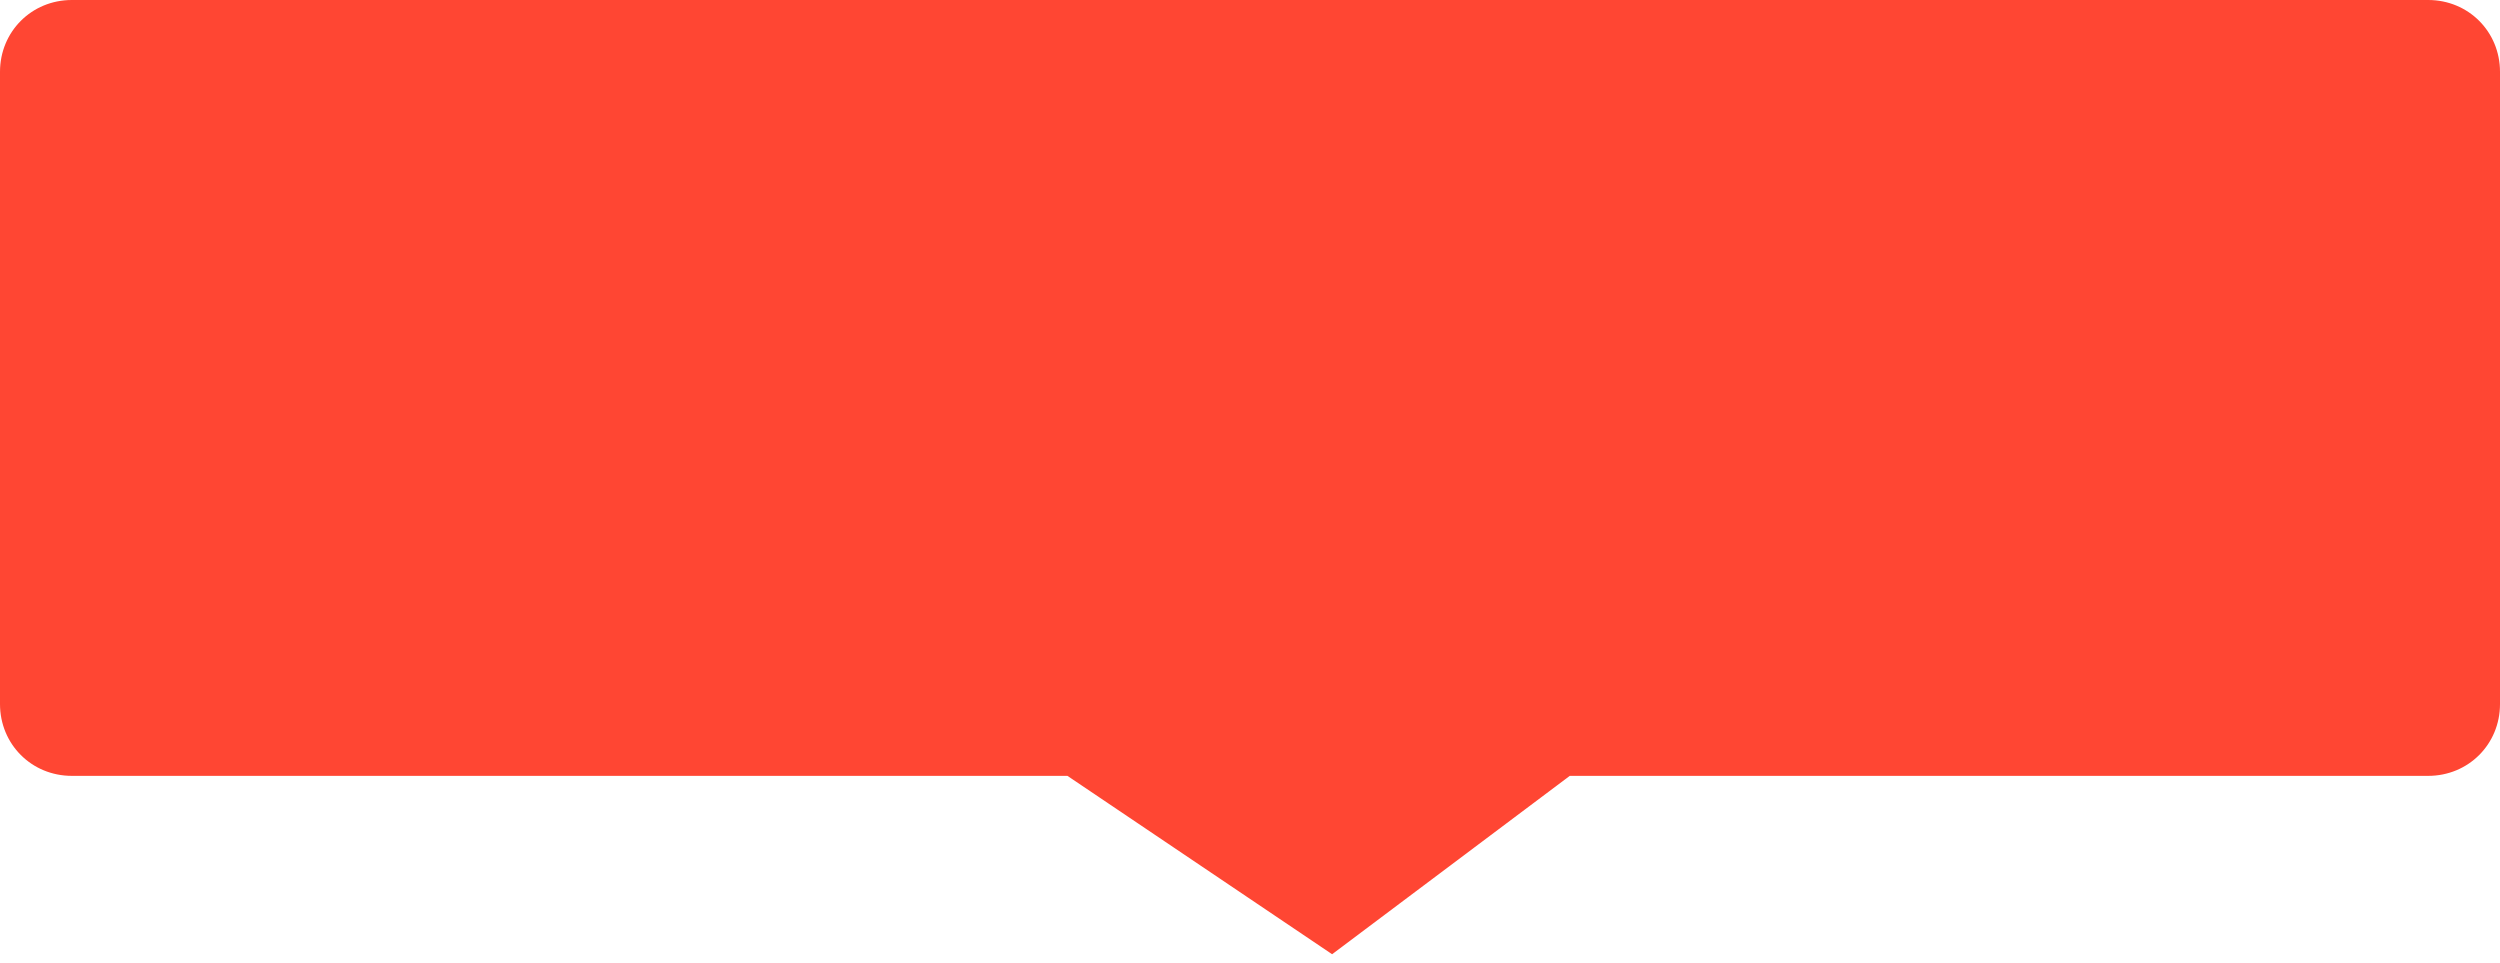 ﻿<?xml version="1.0" encoding="utf-8"?>
<svg version="1.1" xmlns:xlink="http://www.w3.org/1999/xlink" width="174px" height="67px" xmlns="http://www.w3.org/2000/svg">
  <g transform="matrix(1 0 0 1 -88 -315 )">
    <path d="M 0 49  L 0 5  C 0 2.2  2.2 0  5 0  L 169 0  C 171.8 0  174 2.2  174 5  L 174 49  C 174 51.8  171.8 54  169 54  L 109.256 54  L 92.714 66.414  L 74.293 54  L 5 54  C 2.2 54  0 51.8  0 49  Z " fill-rule="nonzero" fill="#ff4633" stroke="none" transform="matrix(1 0 0 1 88 315 )" />
  </g>
</svg>